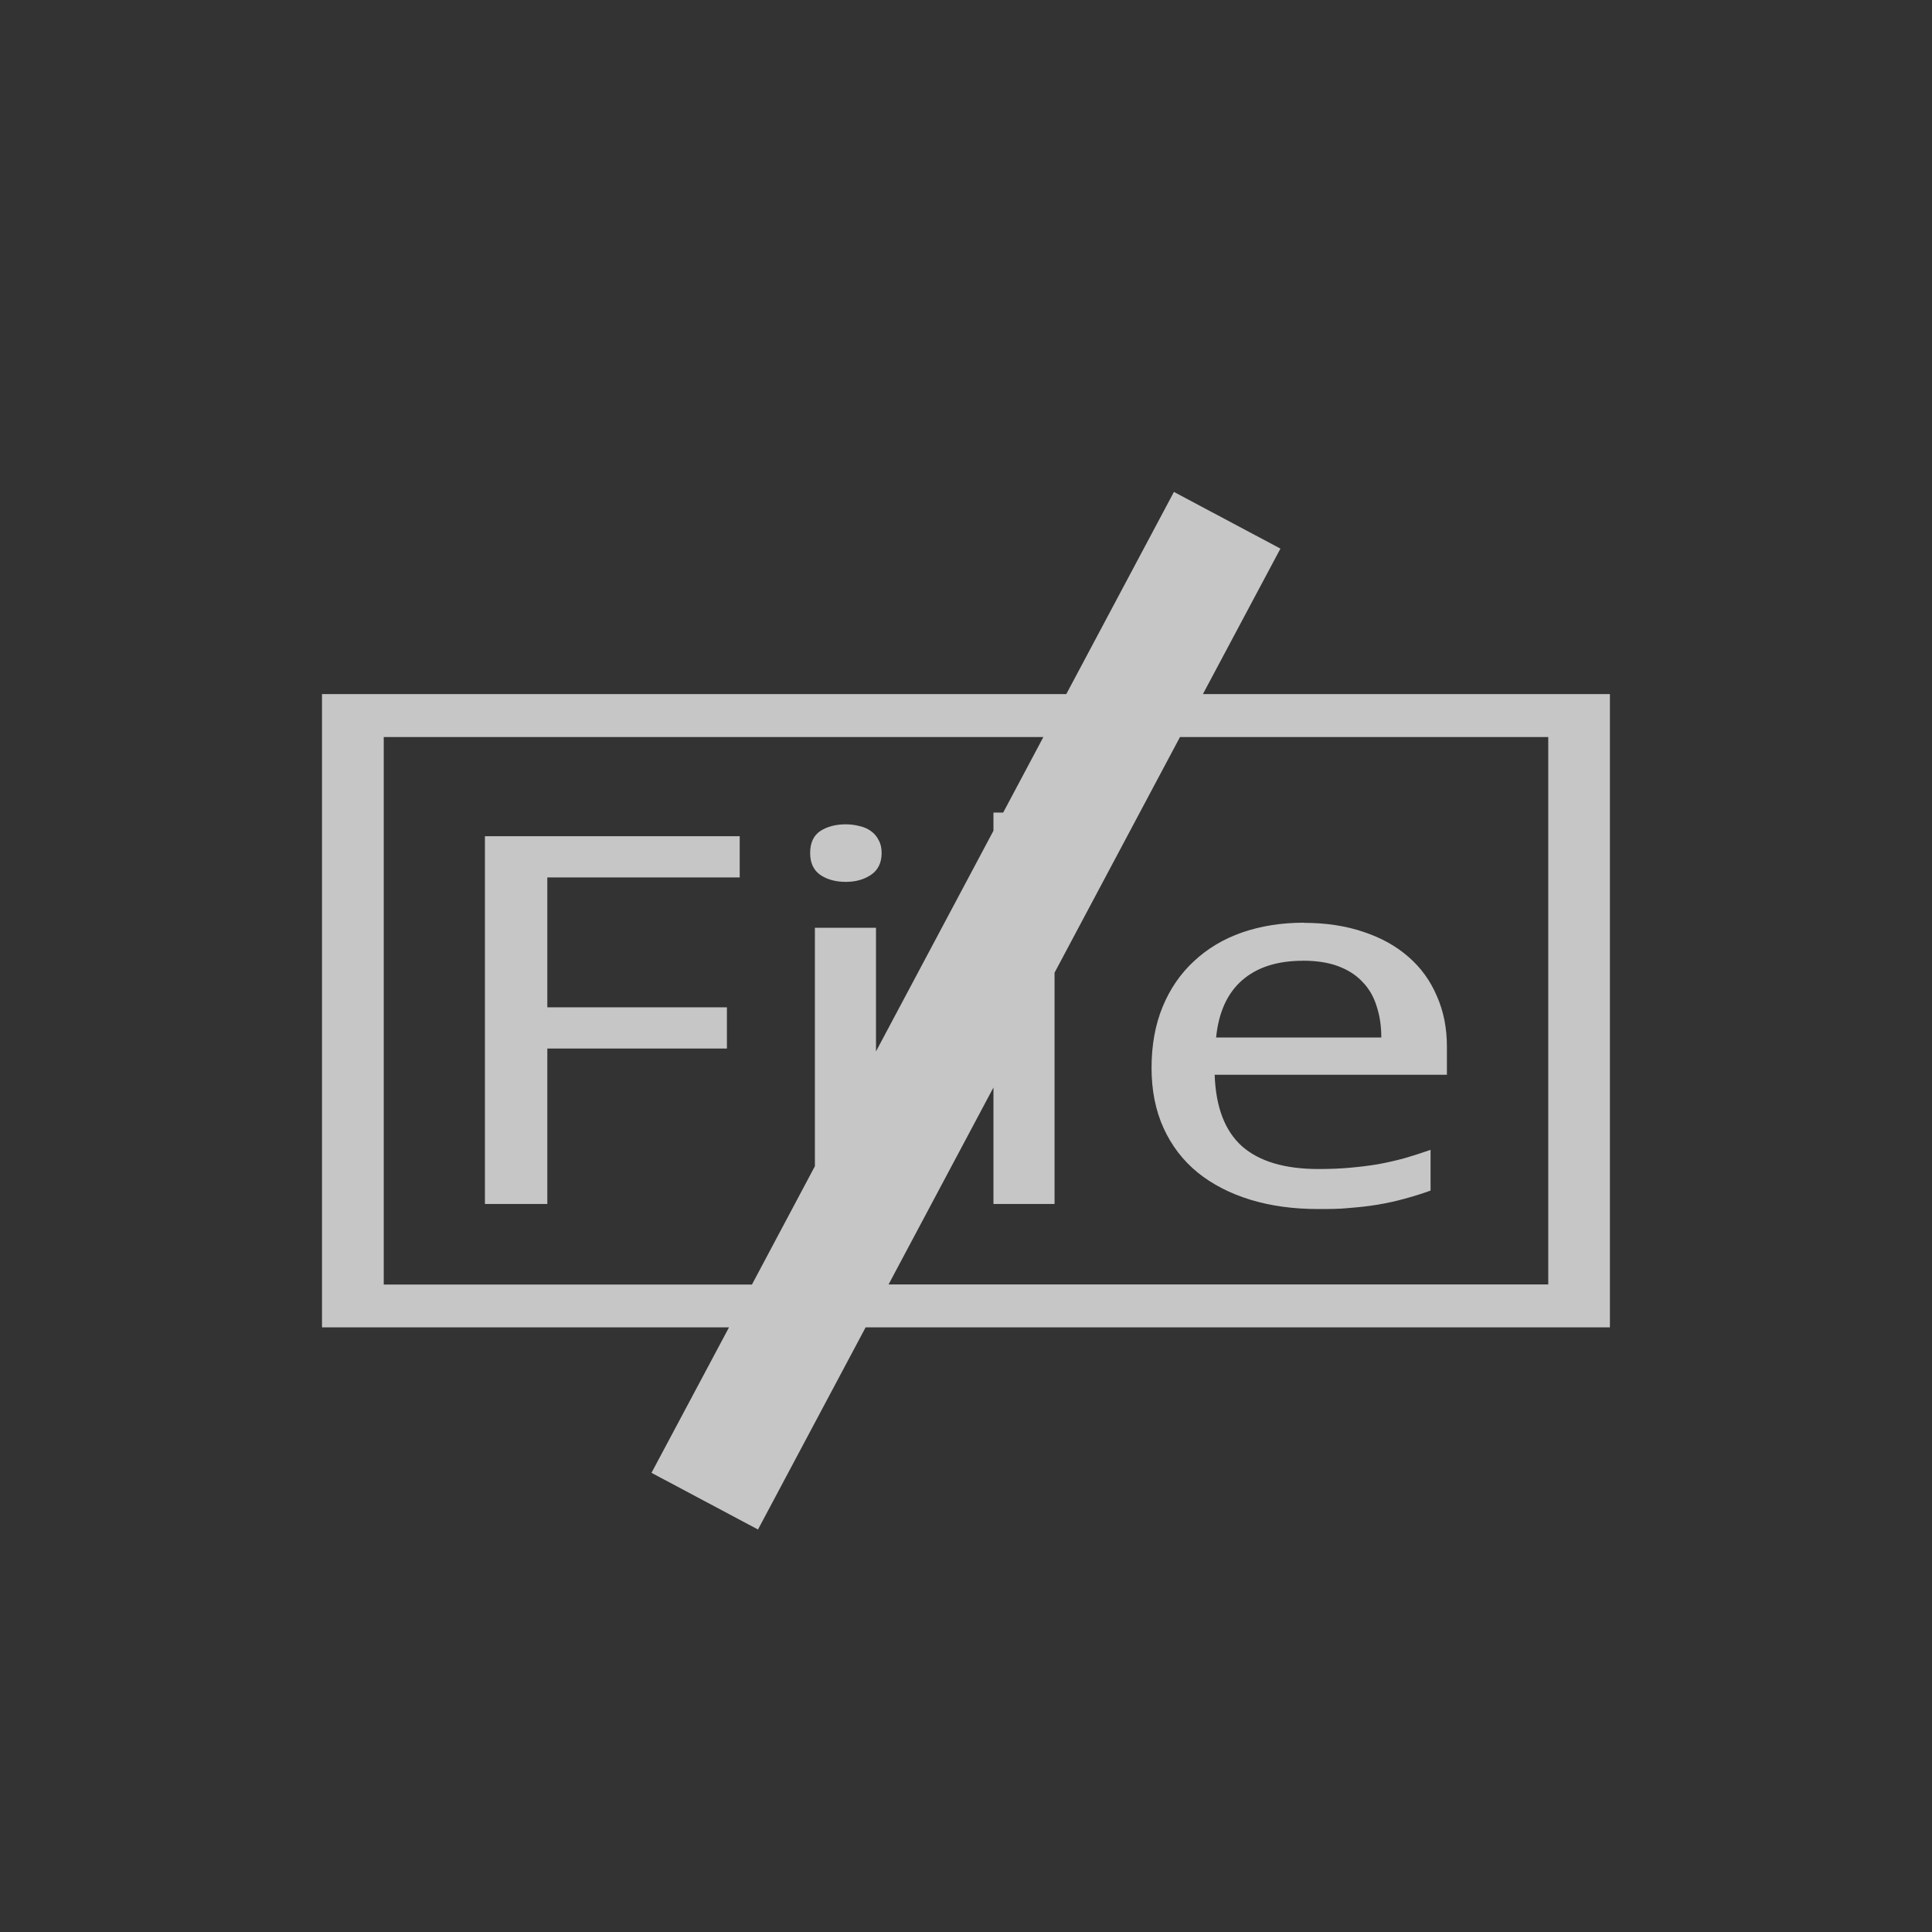 <?xml version="1.0" encoding="UTF-8" standalone="no"?>
<!-- Created with Inkscape (http://www.inkscape.org/) -->

<svg
   xmlns:dc="http://purl.org/dc/elements/1.1/"
   xmlns:cc="http://creativecommons.org/ns#"
   xmlns:rdf="http://www.w3.org/1999/02/22-rdf-syntax-ns#"
   xmlns:svg="http://www.w3.org/2000/svg"
   xmlns="http://www.w3.org/2000/svg"
   xmlns:xlink="http://www.w3.org/1999/xlink"
   xmlns:sodipodi="http://sodipodi.sourceforge.net/DTD/sodipodi-0.dtd"
   xmlns:inkscape="http://www.inkscape.org/namespaces/inkscape"
   width="24"
   height="24"
   id="svg2"
   version="1.1"
   inkscape:version="0.91 r"
   sodipodi:docname="show-menu.svg">
  <rect width="100%" height="100%" fill="#333333" stroke="none"/>
  <defs
     id="defs4">
    <linearGradient
       inkscape:collect="always"
       xlink:href="#linearGradient3637"
       id="linearGradient3073"
       gradientUnits="userSpaceOnUse"
       gradientTransform="matrix(3,0,0,3,-75.822,17.822)"
       x1="9.173"
       y1="-0.667"
       x2="9.173"
       y2="18.002" />
    <linearGradient
       id="linearGradient3637">
      <stop
         id="stop3639"
         style="stop-color:#f0f0f0;stop-opacity:0.72"
         offset="0" />
      <stop
         id="stop3641"
         style="stop-color:#aaaaaa;stop-opacity:0.72"
         offset="1" />
    </linearGradient>
  </defs>
  <sodipodi:namedview
     id="base"
     pagecolor="#ffffff"
     bordercolor="#666666"
     borderopacity="1.0"
     inkscape:pageopacity="0.0"
     inkscape:pageshadow="2"
     inkscape:zoom="12.239653"
     inkscape:cx="10.579459"
     inkscape:cy="18.288122"
     inkscape:document-units="px"
     inkscape:current-layer="layer1"
     showgrid="false"
     showguides="false"
     inkscape:window-width="1600"
     inkscape:window-height="849"
     inkscape:window-x="0"
     inkscape:window-y="26"
     inkscape:window-maximized="1">
    <sodipodi:guide
       position="9,39"
       orientation="30,0"
       id="guide3267" />
    <sodipodi:guide
       position="9,9"
       orientation="0,30"
       id="guide3269" />
    <sodipodi:guide
       position="39,9"
       orientation="-30,0"
       id="guide3271" />
    <sodipodi:guide
       position="39,39"
       orientation="0,-30"
       id="guide3273" />
    <sodipodi:guide
       position="28,9"
       orientation="0,11"
       id="guide4257" />
    <sodipodi:guide
       position="39,9"
       orientation="-13,0"
       id="guide4259" />
    <sodipodi:guide
       position="9,39"
       orientation="13,0"
       id="guide4291" />
    <sodipodi:guide
       position="28,39"
       orientation="0,-19"
       id="guide4297" />
  </sodipodi:namedview>
  <g
     inkscape:label="Capa 1"
     inkscape:groupmode="layer"
     id="layer1"
     transform="translate(0,-1028.362)">
    <path
       style="color:#ffffff;display:inline;overflow:visible;visibility:visible;opacity:0.72;fill:#ffffff;fill-opacity:1;fill-rule:evenodd;stroke:none;stroke-width:0.8;marker:none;enable-background:accumulate"
       d="m 14.583,1034.473 -1.337,2.511 -9.246,0 0,7.867 5.056,0 -0.963,1.807 1.323,0.704 1.337,-2.511 9.246,0 0,-7.867 -5.056,0 0.963,-1.807 -1.323,-0.704 z m -9.817,3.045 8.195,0 -0.499,0.938 -0.121,0 0,0.226 -1.459,2.741 0,-1.536 -0.759,0 0,2.962 -0.782,1.47 -4.574,0 0,-6.8 z m 9.893,0 4.574,0 0,6.8 -8.195,0 1.303,-2.447 0,1.447 0.759,0 0,-2.873 1.558,-2.927 z m -4.152,1.084 c -0.125,0 -0.232,0.028 -0.318,0.084 -0.083,0.056 -0.125,0.147 -0.125,0.272 0,0.123 0.042,0.213 0.125,0.272 0.086,0.058 0.193,0.087 0.318,0.087 0.122,0 0.226,-0.029 0.312,-0.087 0.089,-0.06 0.133,-0.151 0.133,-0.272 0,-0.062 -0.012,-0.116 -0.037,-0.159 -0.022,-0.046 -0.054,-0.083 -0.096,-0.113 -0.039,-0.029 -0.086,-0.05 -0.142,-0.062 -0.053,-0.014 -0.11,-0.022 -0.171,-0.022 z m -4.483,0.147 0,4.569 0.775,0 0,-1.931 2.231,0 0,-0.512 -2.231,0 0,-1.613 2.39,0 0,-0.512 -3.165,0 z M 16.2,1039.824 c -0.281,0 -0.538,0.041 -0.772,0.122 -0.231,0.081 -0.429,0.2 -0.596,0.356 -0.167,0.154 -0.297,0.343 -0.389,0.566 -0.092,0.223 -0.138,0.476 -0.138,0.759 0,0.281 0.05,0.531 0.15,0.75 0.1,0.219 0.241,0.402 0.422,0.55 0.184,0.148 0.401,0.26 0.654,0.338 0.253,0.077 0.533,0.116 0.839,0.116 0.142,0 0.272,0 0.392,-0.013 0.122,-0.01 0.24,-0.022 0.351,-0.041 0.114,-0.019 0.224,-0.043 0.329,-0.072 0.108,-0.029 0.218,-0.063 0.329,-0.103 l 0,-0.506 c -0.108,0.038 -0.215,0.072 -0.321,0.103 -0.106,0.029 -0.215,0.054 -0.329,0.075 -0.111,0.019 -0.229,0.033 -0.351,0.044 -0.12,0.011 -0.25,0.016 -0.392,0.016 -0.42,0 -0.737,-0.095 -0.951,-0.284 -0.211,-0.19 -0.324,-0.485 -0.338,-0.887 l 2.885,0 0,-0.353 c 0,-0.229 -0.042,-0.438 -0.125,-0.625 -0.081,-0.19 -0.197,-0.351 -0.35,-0.484 -0.153,-0.135 -0.34,-0.239 -0.559,-0.312 -0.22,-0.075 -0.466,-0.113 -0.742,-0.113 z m -0.017,0.472 c 0.172,0 0.319,0.023 0.442,0.069 0.122,0.046 0.222,0.11 0.3,0.194 0.081,0.083 0.14,0.184 0.176,0.303 0.039,0.117 0.058,0.246 0.058,0.388 l -2.052,0 c 0.031,-0.31 0.137,-0.547 0.321,-0.709 0.186,-0.163 0.438,-0.244 0.755,-0.244 z"
       id="rect3055"
       inkscape:connector-curvature="0" />
    <g
       transform="scale(1.155,0.866)"
       style="font-style:normal;font-variant:normal;font-weight:normal;font-stretch:normal;font-size:13.863px;line-height:125%;font-family:'Droid Sans';-inkscape-font-specification:'Droid Sans';letter-spacing:0px;word-spacing:0px;fill:#1a1a1a;fill-opacity:1;stroke:none"
       id="text3060" />
  </g>
</svg>
